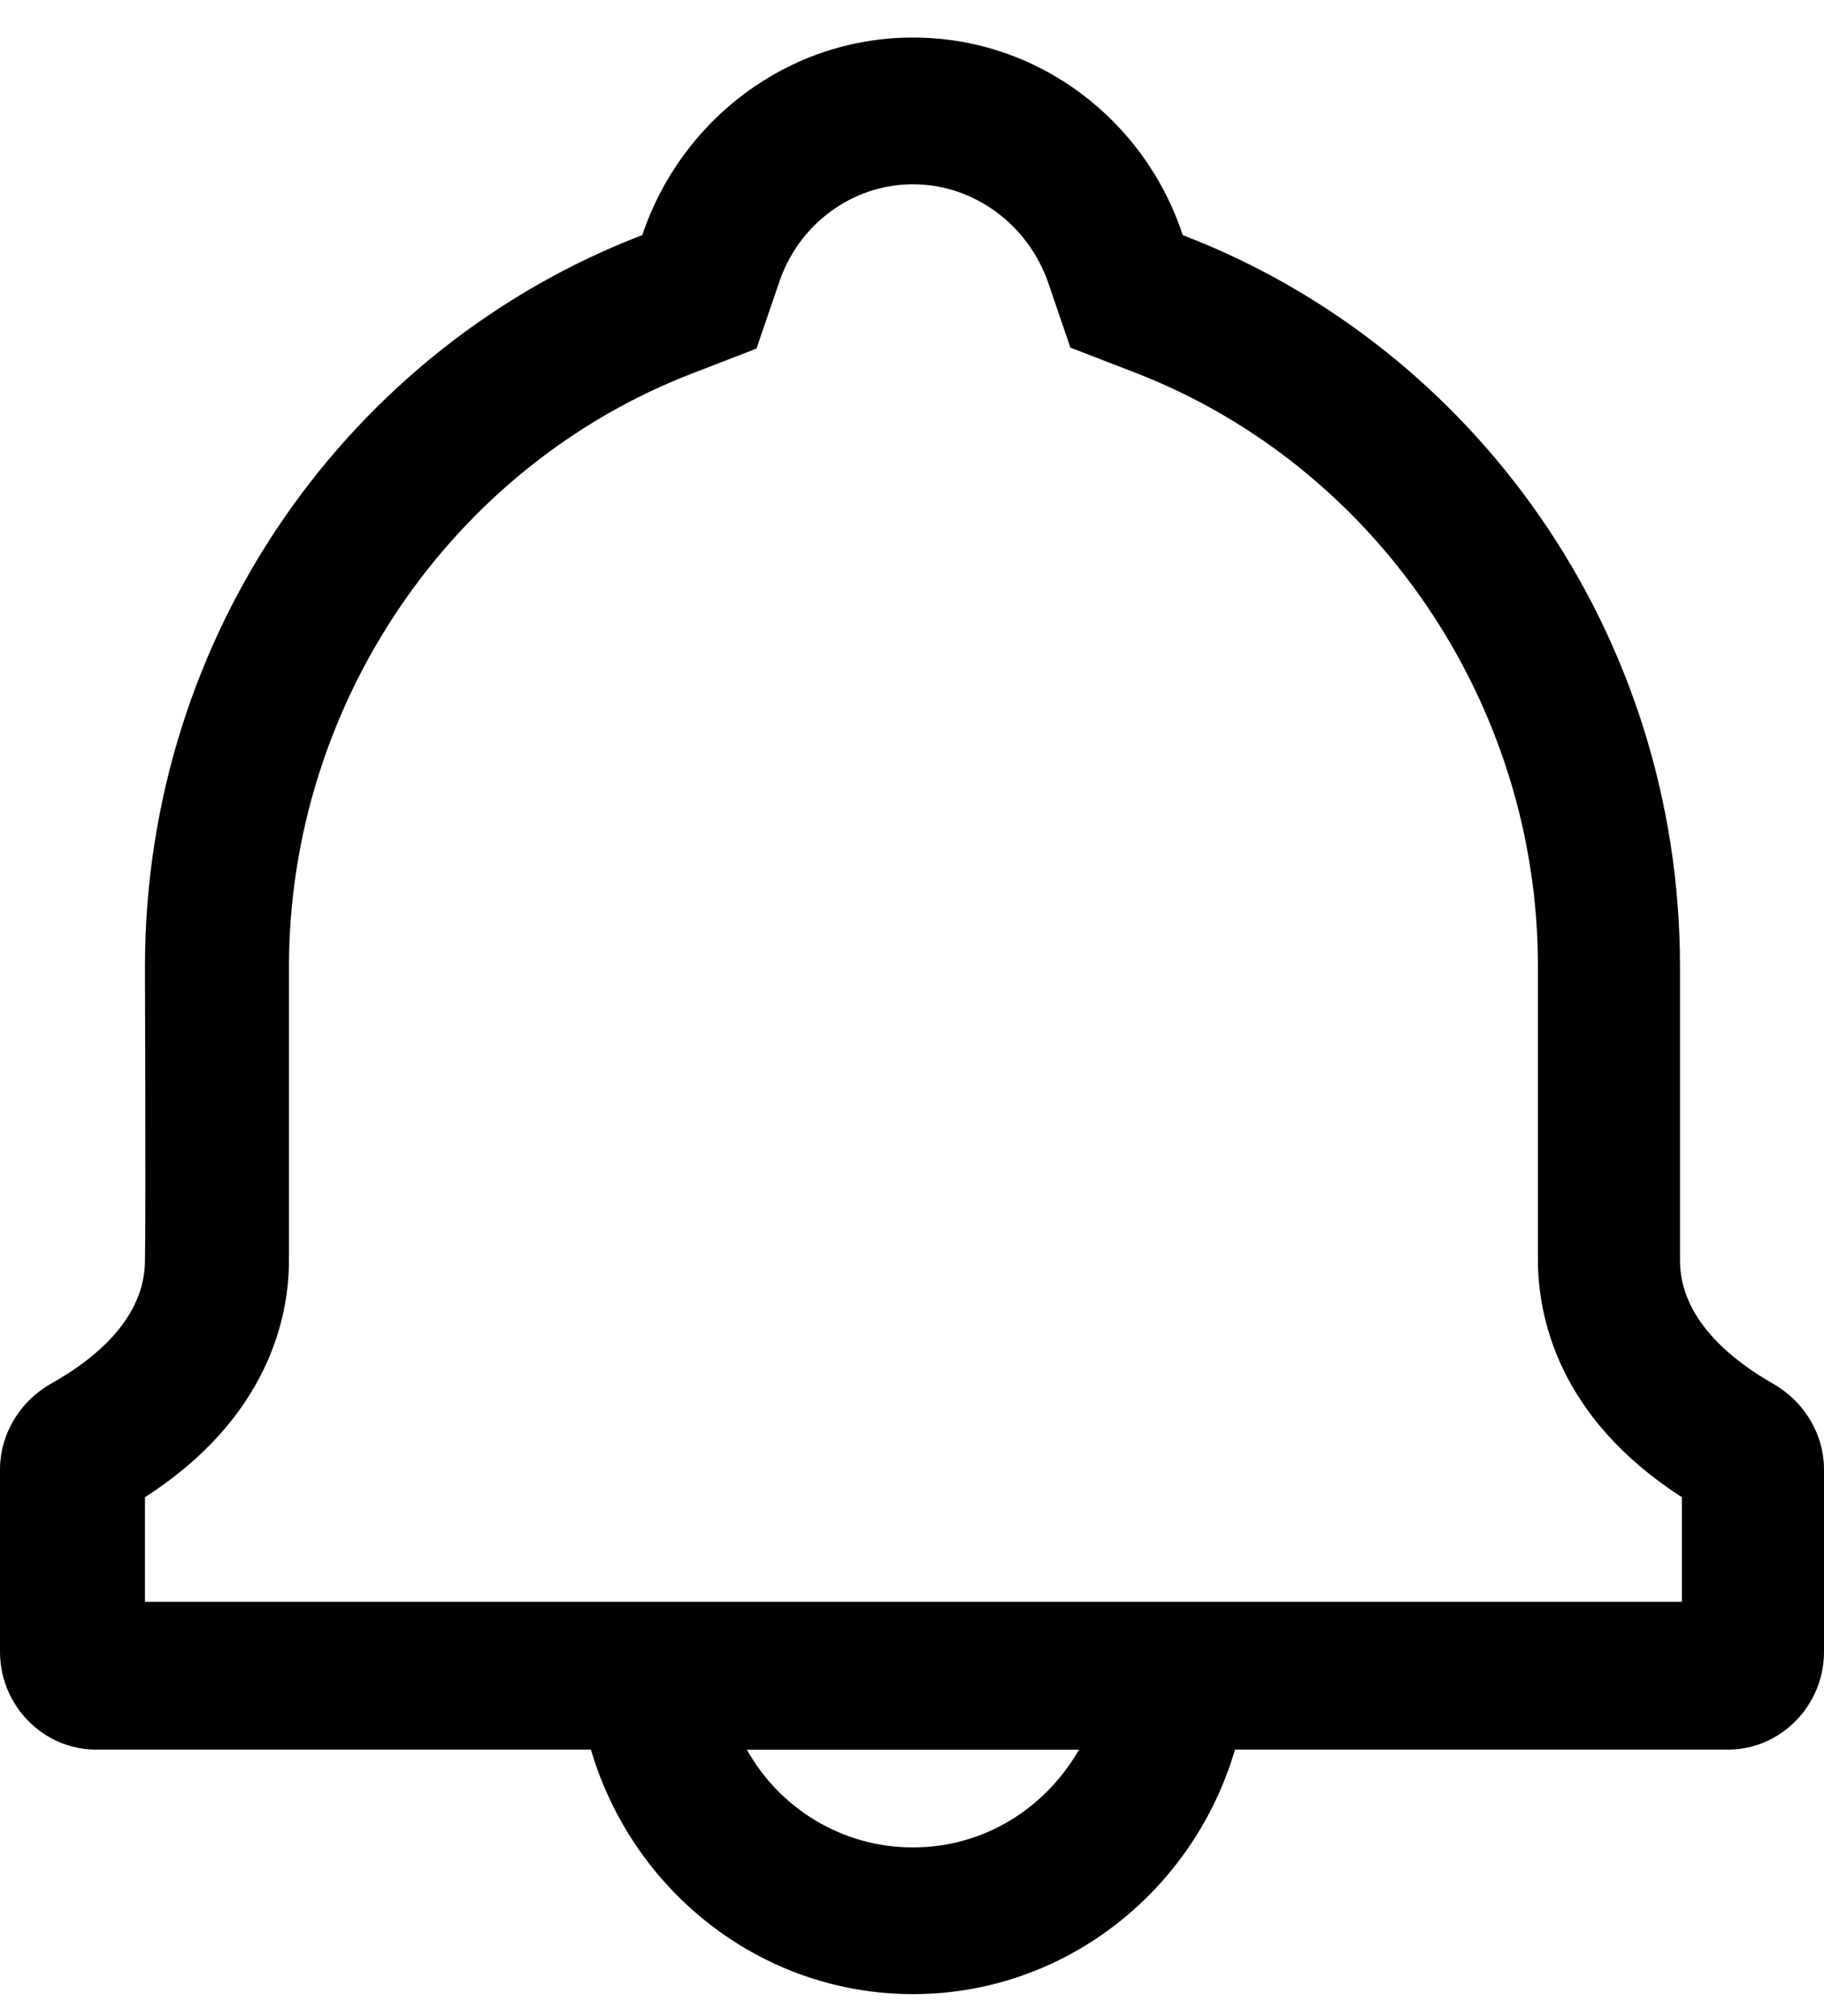 <svg width="19" height="21" viewBox="0 0 19 21" fill="none" xmlns="http://www.w3.org/2000/svg">
<path d="M9.51 1.919C10.14 1.919 10.71 2.337 10.92 2.948L11.15 3.621L11.81 3.876C14.33 4.844 16.02 7.33 16.02 10.061V13.118C16.02 13.699 16.22 14.759 17.52 15.595V16.685H1.51V15.595C2.81 14.759 3.01 13.699 3.01 13.129C3.01 12.619 3.01 10.072 3.01 10.072C3.01 7.341 4.7 4.854 7.22 3.886L7.88 3.631L8.11 2.959C8.31 2.337 8.88 1.919 9.51 1.919ZM9.51 0.391C8.2 0.391 7.09 1.257 6.69 2.449C3.66 3.611 1.51 6.586 1.51 10.072C1.51 10.072 1.52 12.619 1.51 13.129C1.51 13.74 0.97 14.168 0.53 14.413C0.21 14.596 0 14.932 0 15.309V17.205C0 17.765 0.45 18.224 1 18.224H18C18.55 18.224 19 17.765 19 17.205V15.309C19 14.932 18.79 14.596 18.47 14.413C18.04 14.168 17.5 13.74 17.5 13.129C17.5 12.619 17.5 10.072 17.5 10.072C17.5 6.586 15.35 3.611 12.32 2.449C11.93 1.257 10.82 0.391 9.51 0.391Z" fill="black"/>
<path d="M11.24 18.224C10.89 18.835 10.25 19.243 9.51 19.243C8.77 19.243 8.12 18.835 7.78 18.224H11.24ZM12.96 16.695H6.06C6.04 16.858 6.01 17.032 6.01 17.205C6.01 19.172 7.58 20.771 9.51 20.771C11.44 20.771 13.01 19.172 13.01 17.205C13.01 17.032 12.98 16.858 12.96 16.695Z" fill="black"/>
</svg>

